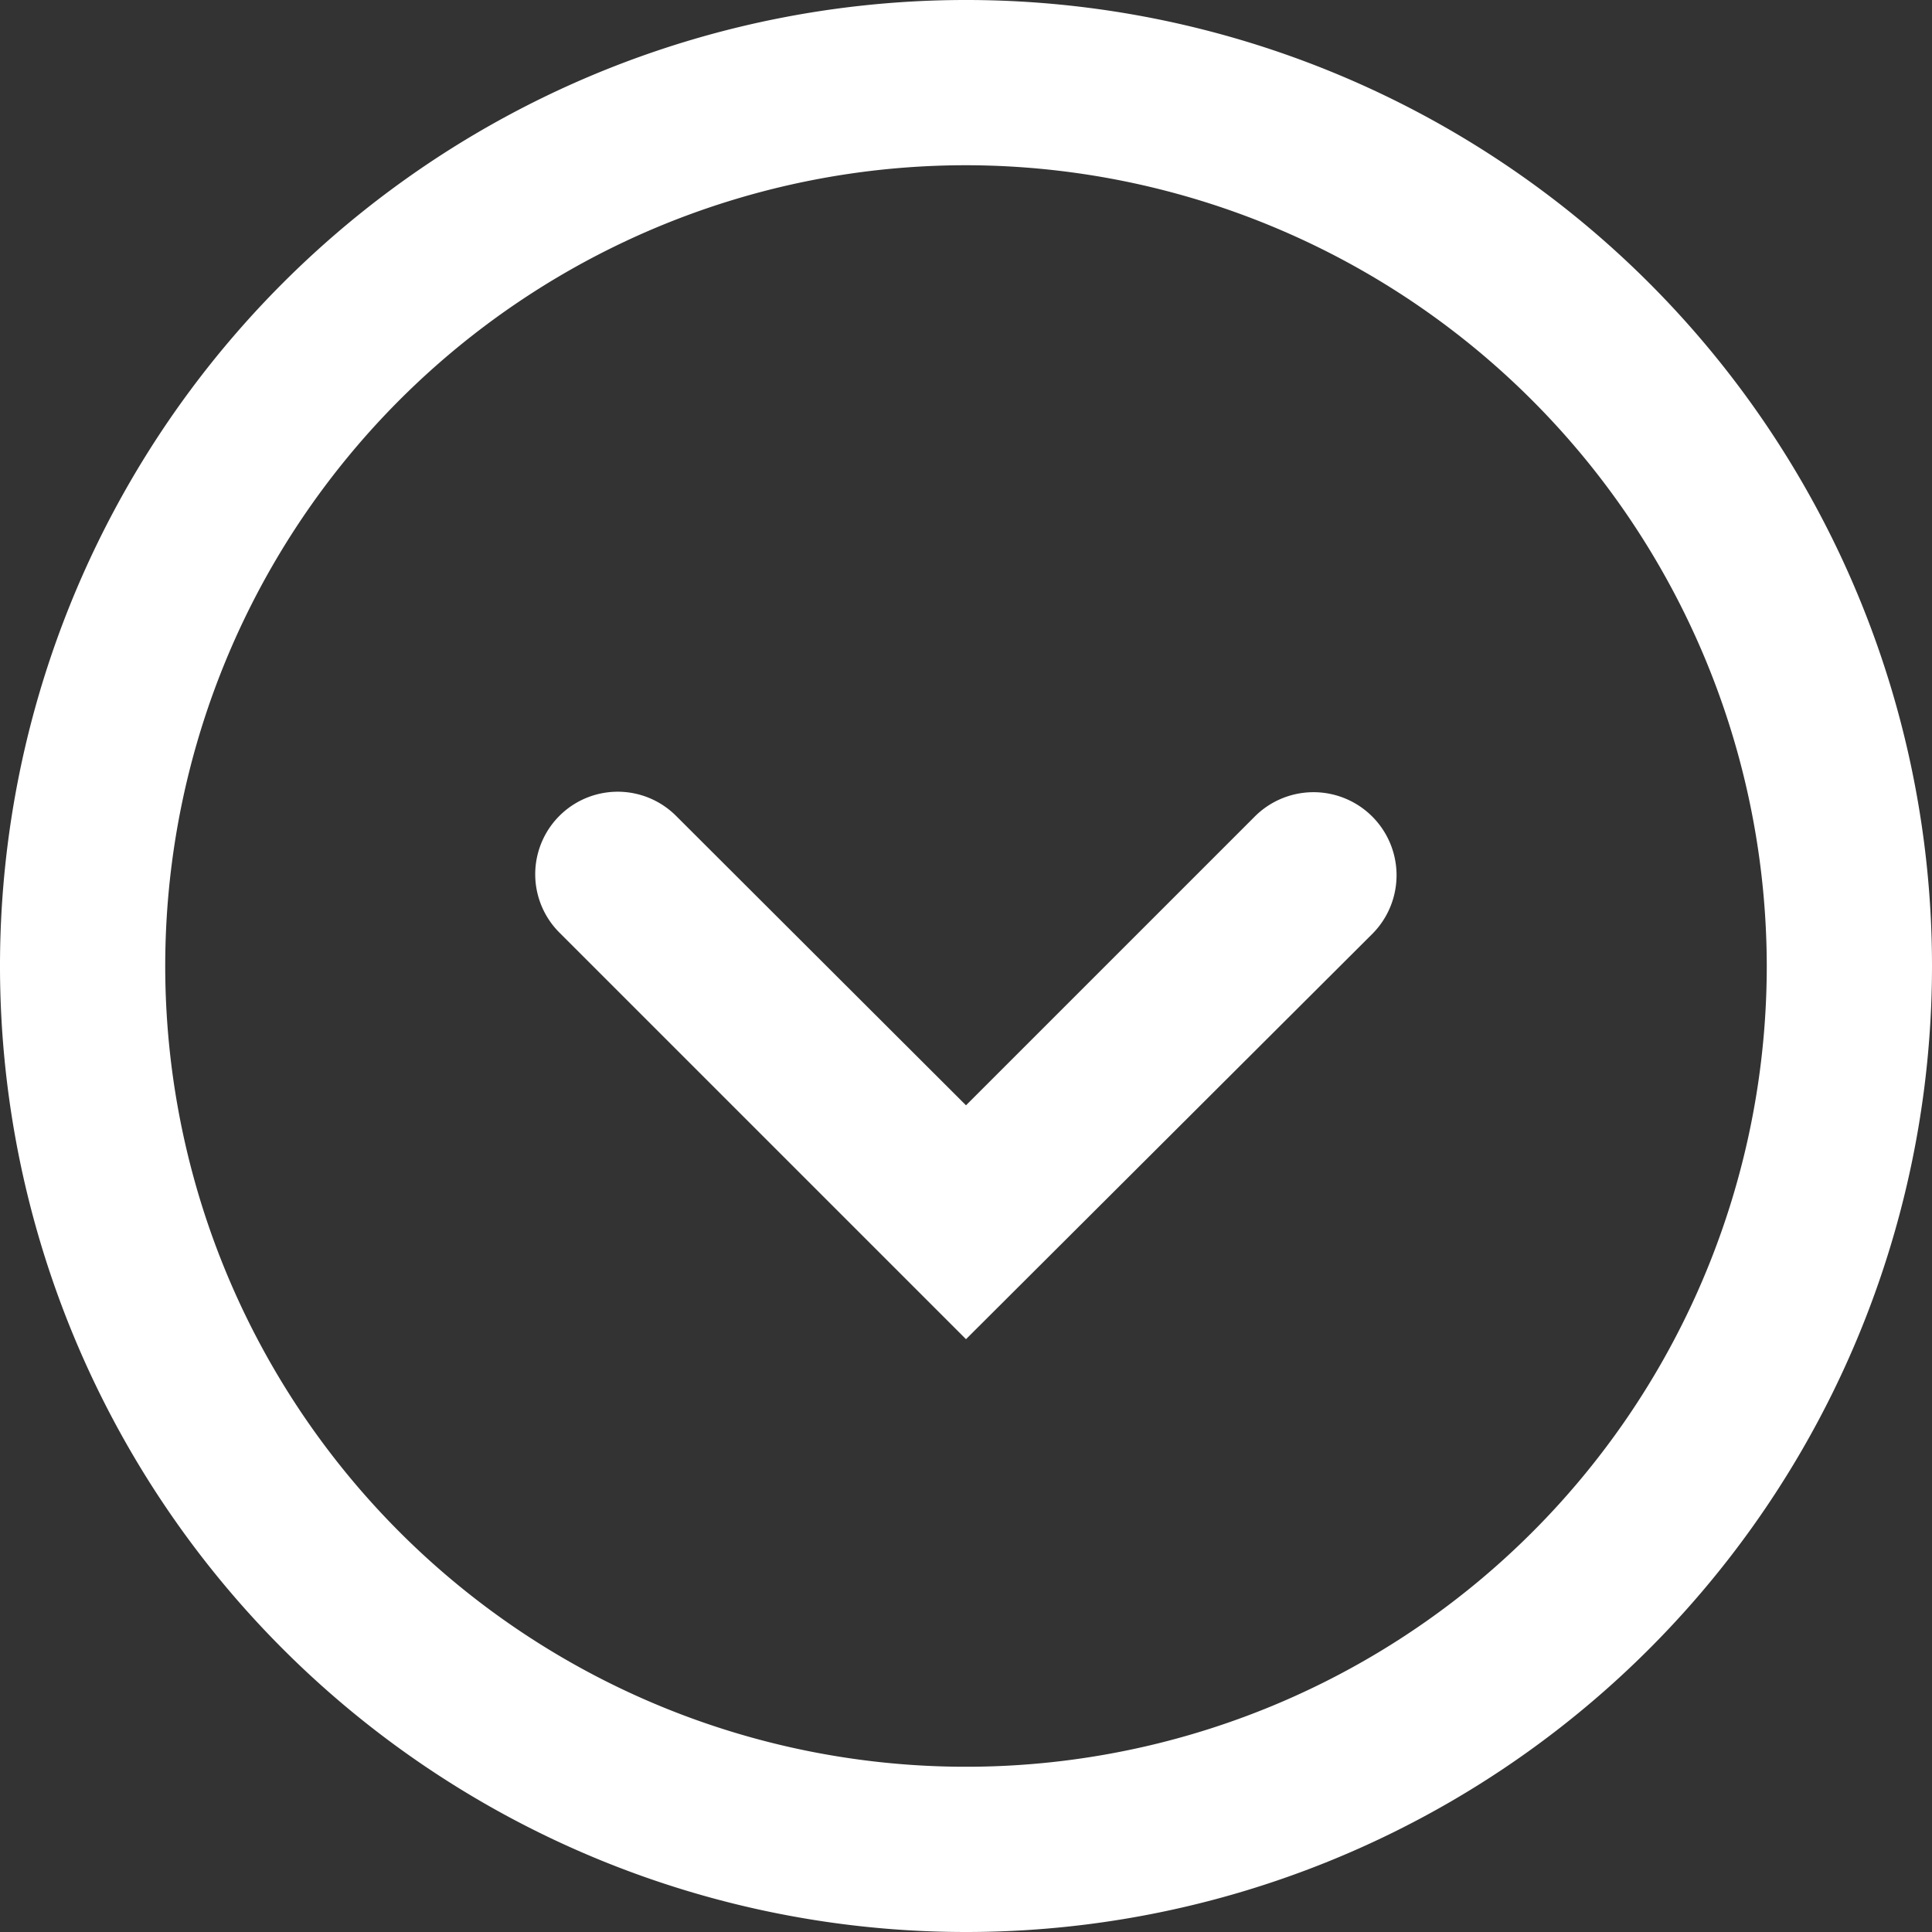 <svg id="Layer_1" data-name="Layer 1" xmlns="http://www.w3.org/2000/svg" viewBox="0 0 38 38"><rect x="0" y="0" width="38" height="38" fill="#333333" stroke="none"/><defs><style>.cls-1{fill:#fff;}</style></defs><title>icons</title><path class="cls-1" d="M19,38A19,19,0,1,1,38,19,19,19,0,0,1,19,38ZM19,3.25A15.75,15.75,0,1,0,34.75,19,15.77,15.77,0,0,0,19,3.25Z"/><path class="cls-1" d="M19,26.34l-8-8a1.62,1.62,0,0,1,2.3-2.29L19,21.74l5.67-5.67A1.62,1.62,0,1,1,27,18.36Z"/></svg>
